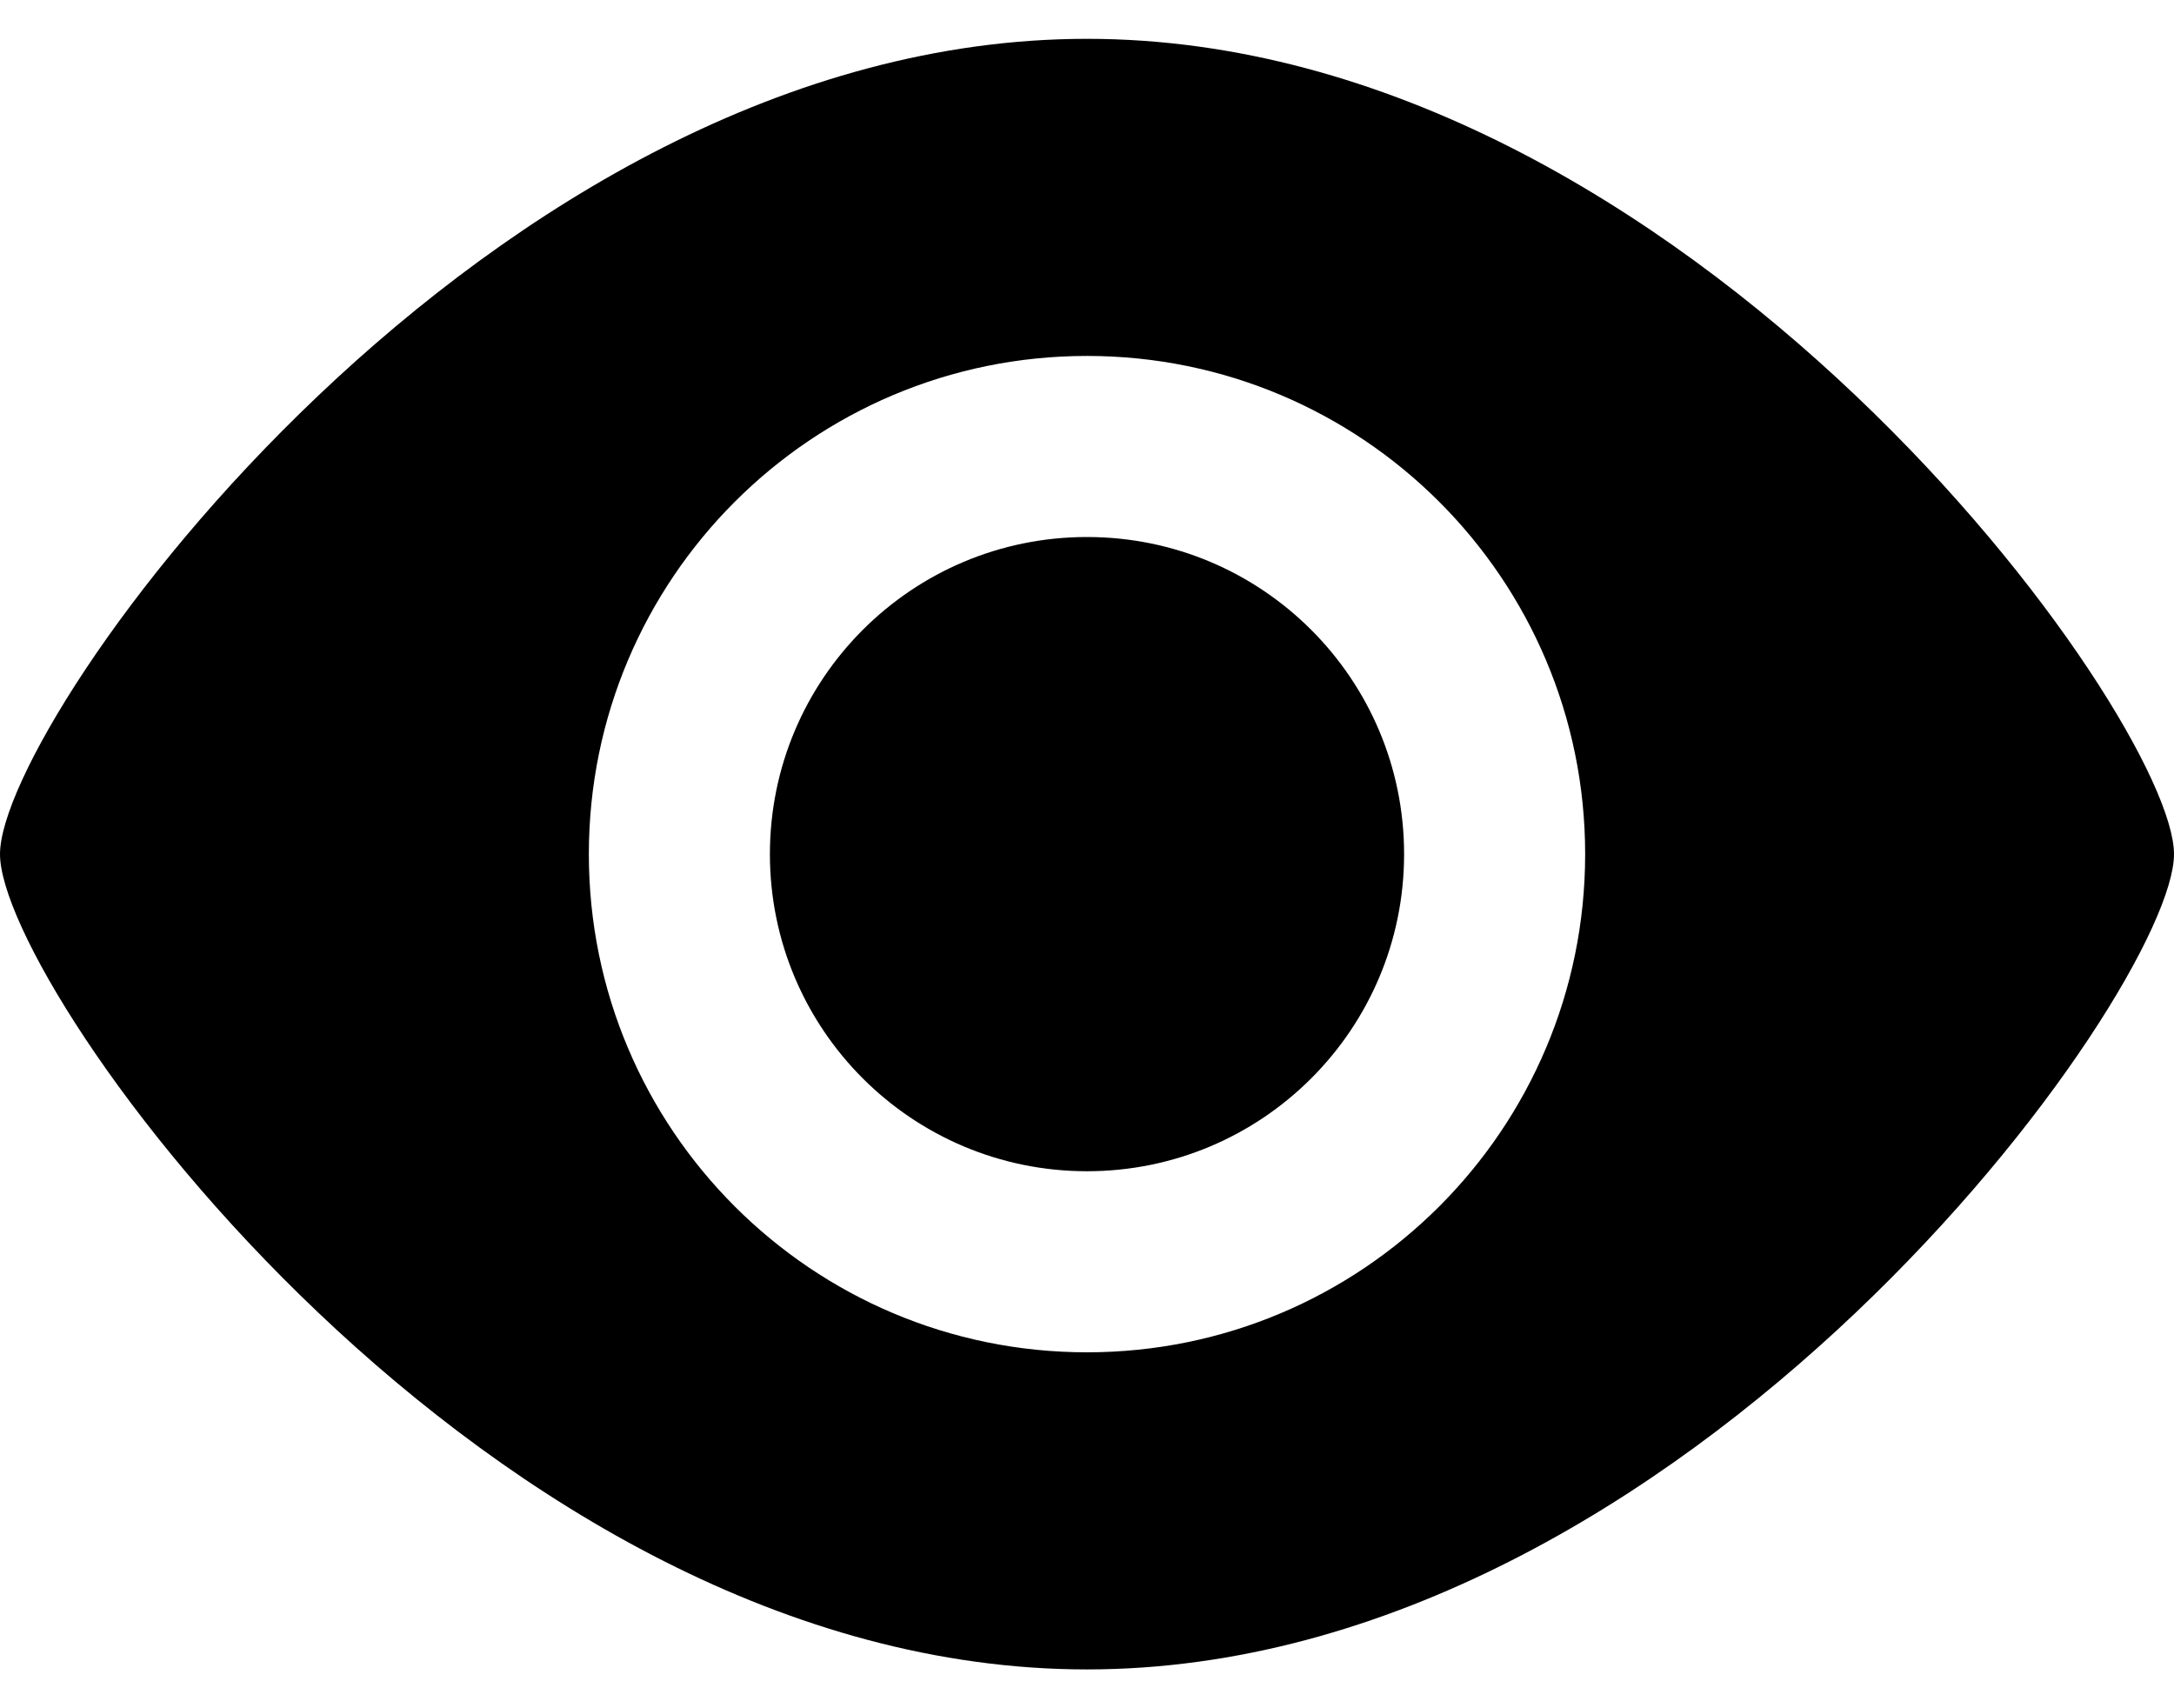 <svg xmlns="http://www.w3.org/2000/svg" width="14" height="11" viewBox="0 0 14 11" fill="none" role="img" >
<path d="M7 3.458C5.872 3.458 4.958 4.372 4.958 5.5C4.958 6.628 5.872 7.542 7 7.542C8.128 7.542 9.042 6.628 9.042 5.5C9.042 4.372 8.128 3.458 7 3.458ZM7 0.25C3.134 0.25 0 4.625 0 5.5C0 6.375 3.134 10.75 7 10.75C10.866 10.75 14 6.375 14 5.5C14 4.625 10.866 0.25 7 0.25ZM7 8.708C5.228 8.708 3.792 7.272 3.792 5.5C3.792 3.728 5.228 2.292 7 2.292C8.772 2.292 10.208 3.728 10.208 5.5C10.208 7.272 8.772 8.708 7 8.708Z" fill="currentColor"></path>
</svg>